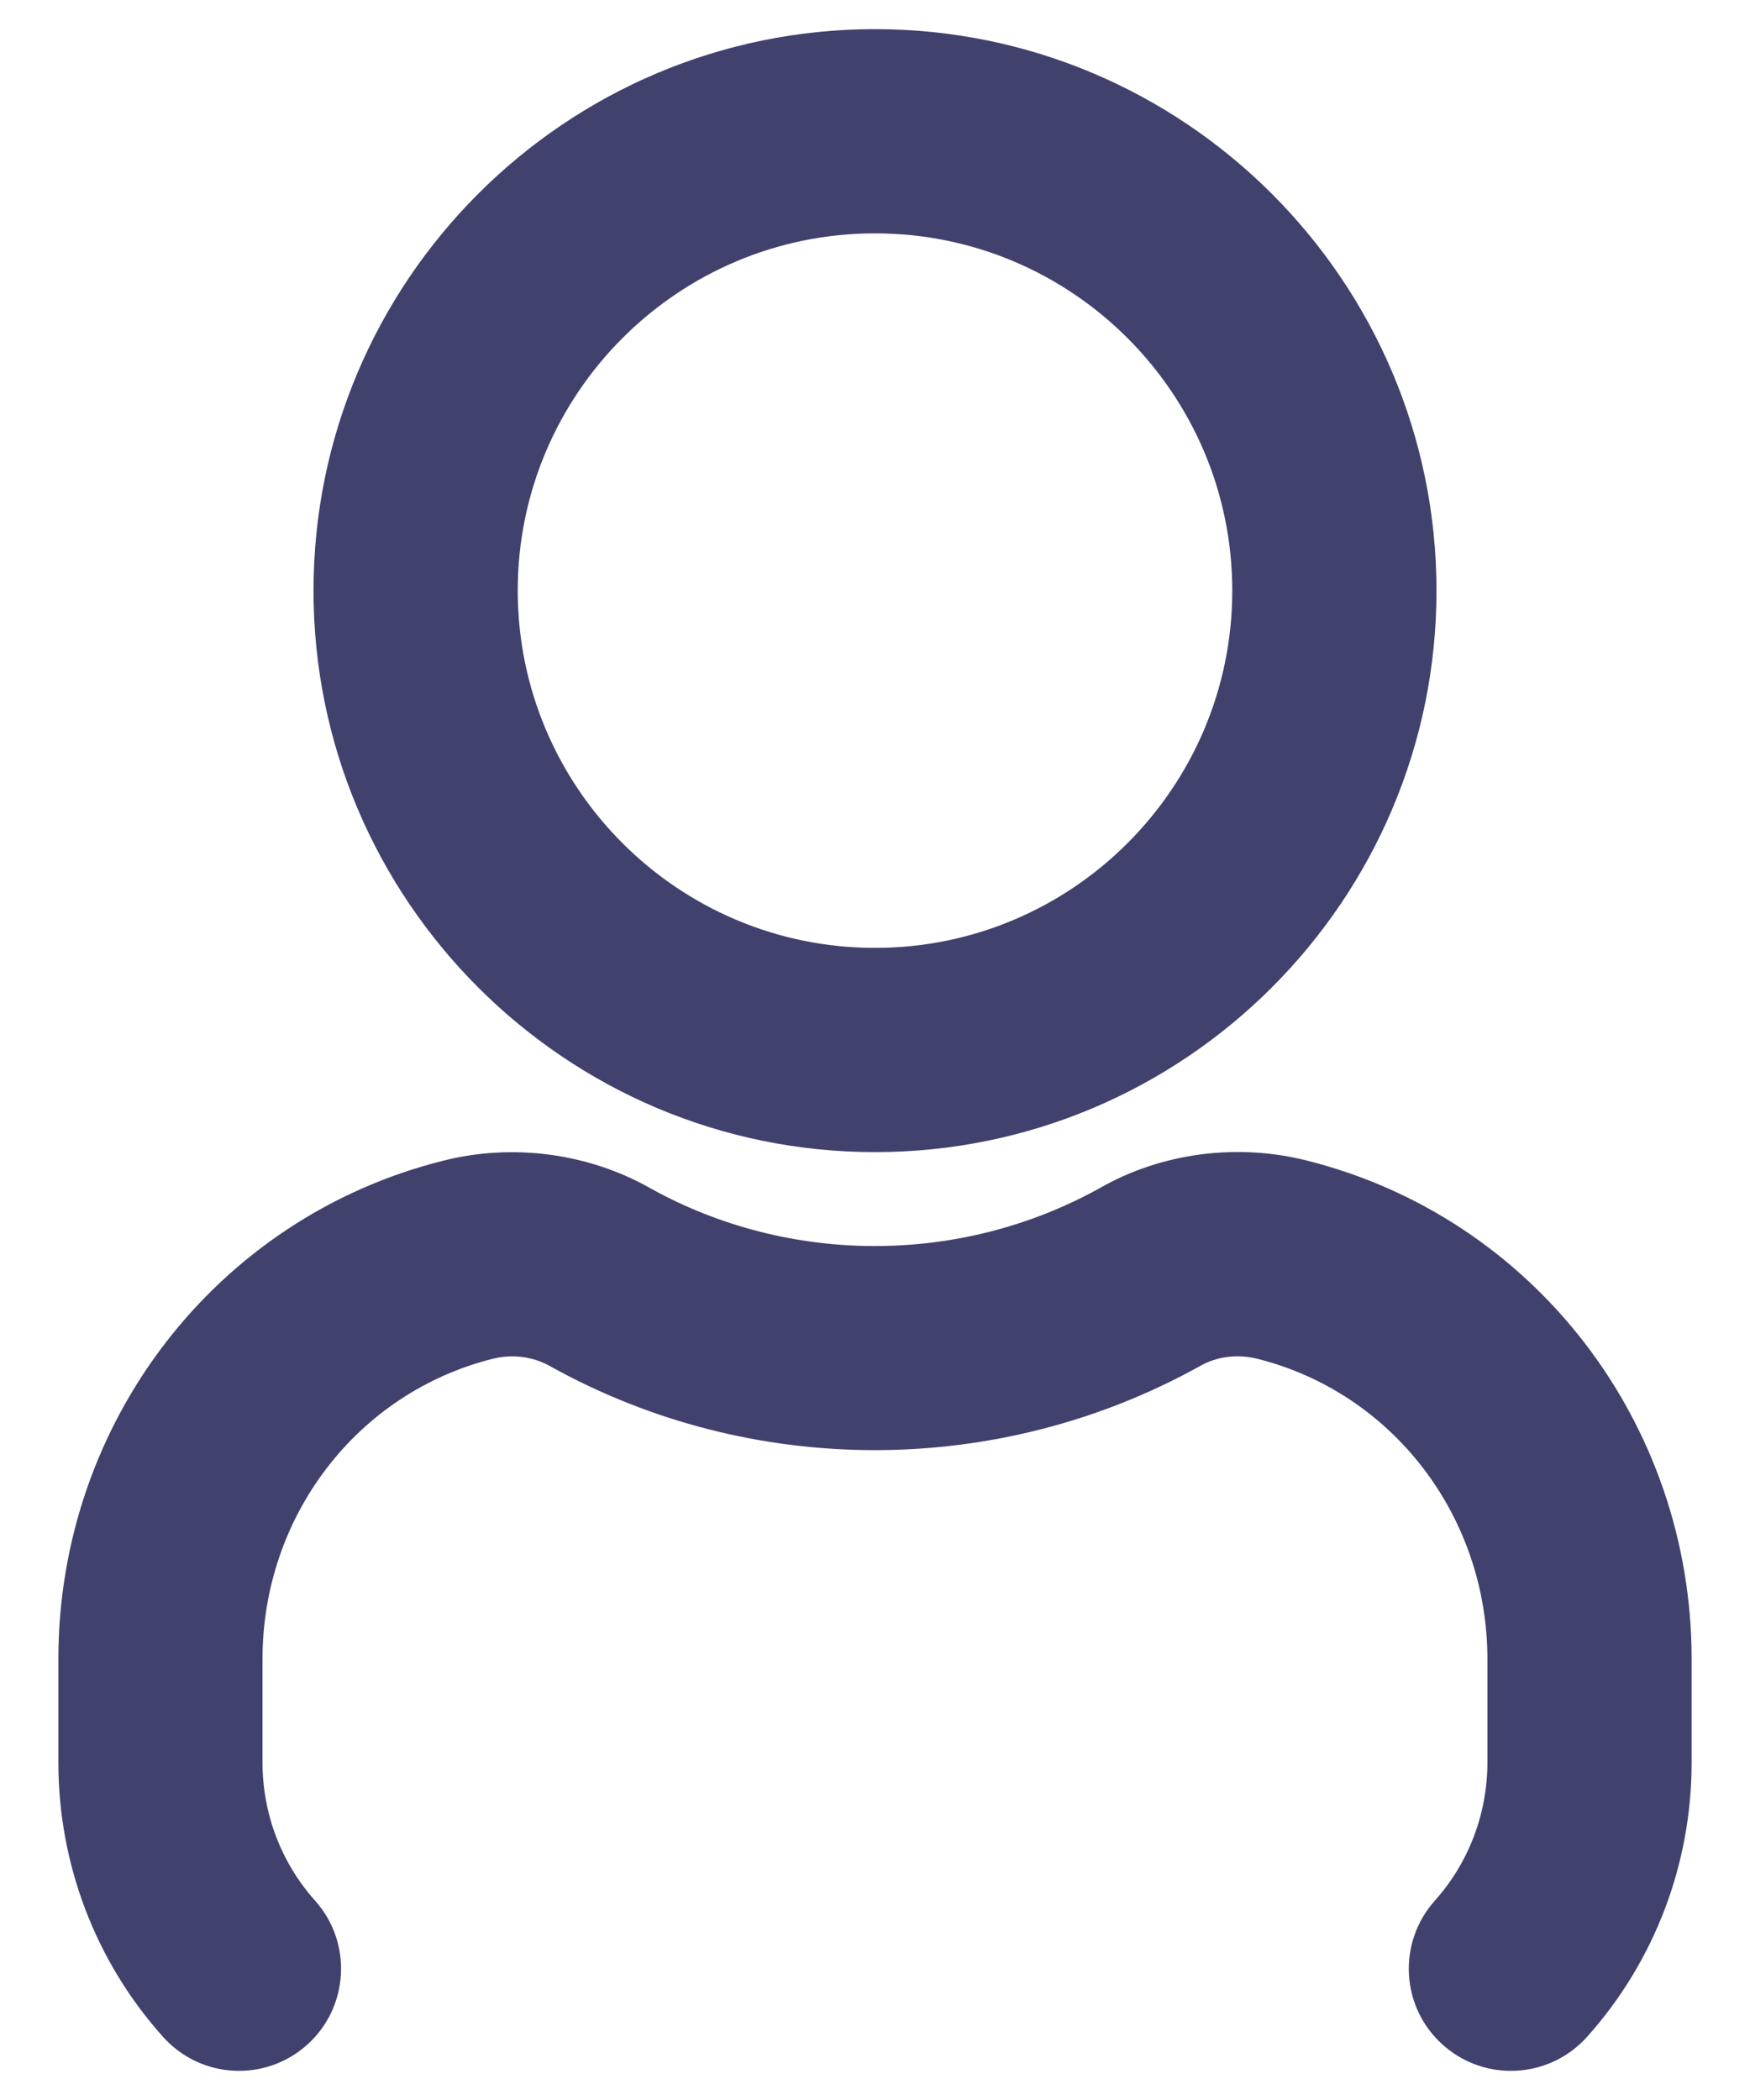 <svg width="20" height="24" viewBox="0 0 20 24" fill="none" xmlns="http://www.w3.org/2000/svg">
<path d="M10 13.167C13.539 13.167 16.417 10.287 16.417 6.75C16.417 3.213 13.539 0.333 10 0.333C6.462 0.333 3.583 3.213 3.583 6.75C3.583 10.287 6.462 13.167 10 13.167ZM10 2.667C12.252 2.667 14.083 4.498 14.083 6.75C14.083 9.002 12.252 10.833 10 10.833C7.748 10.833 5.917 9.002 5.917 6.75C5.917 4.498 7.748 2.667 10 2.667ZM19.333 18.962V20.141C19.333 21.303 18.909 22.417 18.138 23.278C17.907 23.536 17.588 23.667 17.267 23.667C16.991 23.667 16.712 23.569 16.489 23.369C16.008 22.94 15.969 22.201 16.398 21.722C16.785 21.289 16.999 20.727 16.999 20.141V18.962C16.999 17.329 15.917 15.918 14.37 15.529C14.146 15.473 13.907 15.501 13.716 15.611C11.405 16.896 8.584 16.889 6.295 15.618C6.093 15.502 5.855 15.473 5.631 15.529C4.08 15.918 3 17.329 3 18.962V20.141C3 20.728 3.214 21.289 3.601 21.722C4.03 22.201 3.989 22.94 3.51 23.369C3.029 23.8 2.292 23.758 1.863 23.278C1.091 22.417 0.667 21.303 0.667 20.141V18.962C0.667 16.258 2.474 13.915 5.062 13.266C5.863 13.062 6.731 13.18 7.44 13.584C9.014 14.457 10.975 14.464 12.571 13.577C13.27 13.177 14.138 13.06 14.941 13.265C17.526 13.916 19.333 16.257 19.333 18.962Z" fill="#41416E"/>
</svg>
